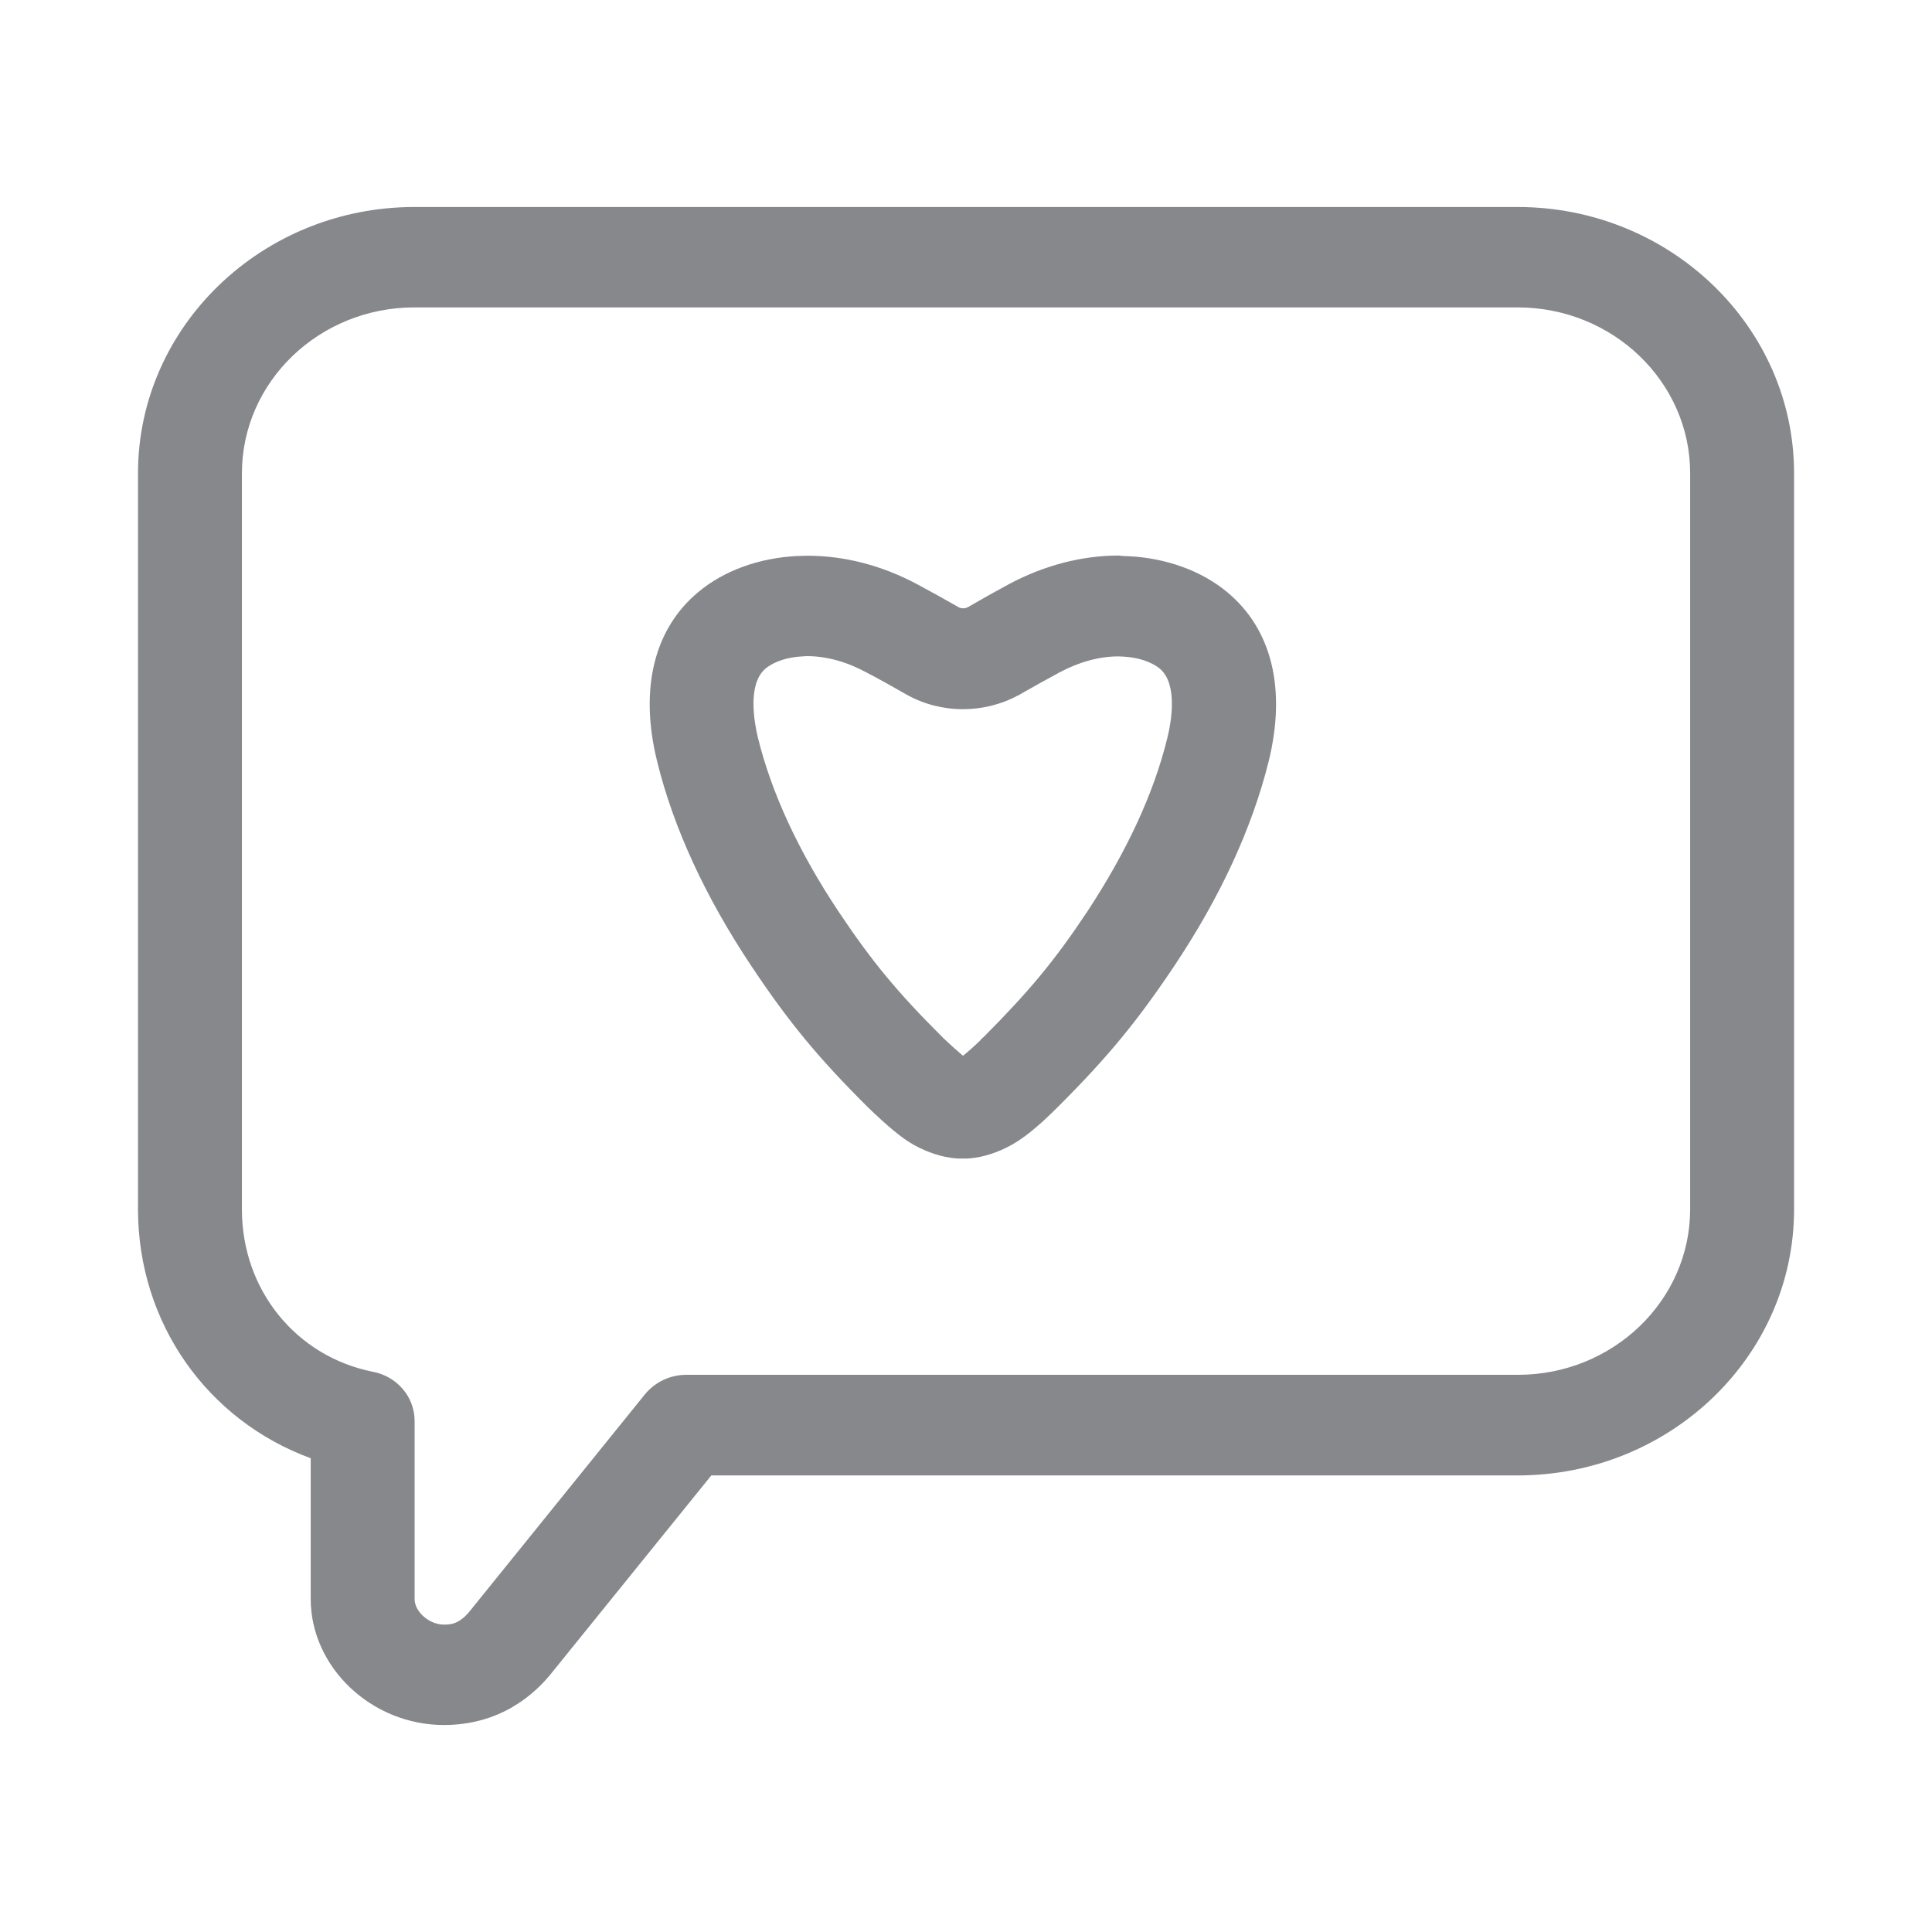 <svg width="28" height="28" viewBox="0 0 28 28" fill="none" xmlns="http://www.w3.org/2000/svg">
<path fill-rule="evenodd" clip-rule="evenodd" d="M24.495 17.524V6.859C24.495 5.534 23.375 4.455 21.995 4.455H6.006C4.626 4.455 3.506 5.534 3.506 6.859V17.528C3.506 18.692 4.288 19.659 5.405 19.881C5.757 19.949 6.009 20.246 6.009 20.595V23.176C6.009 23.361 6.224 23.545 6.433 23.545C6.522 23.545 6.658 23.545 6.822 23.333L9.349 20.205C9.493 20.031 9.711 19.925 9.944 19.925H21.999C23.375 19.925 24.495 18.849 24.495 17.524ZM21.995 3C24.201 3 26.001 4.731 26.001 6.859V17.528C26.001 19.655 24.205 21.383 21.995 21.383H10.309L8.017 24.218C7.744 24.57 7.239 25 6.433 25C5.384 25 4.503 24.163 4.503 23.173V21.134C3.004 20.584 2 19.174 2 17.524V6.859C2 4.731 3.8 3 6.006 3H21.995ZM16.917 10.698C16.975 10.469 17.074 9.912 16.808 9.69C16.688 9.591 16.49 9.526 16.279 9.516L16.207 9.513C15.93 9.513 15.633 9.595 15.35 9.748C15.172 9.844 14.988 9.946 14.79 10.059L14.769 10.073L14.745 10.083C14.503 10.213 14.229 10.278 13.953 10.278C13.669 10.278 13.389 10.206 13.143 10.069C12.915 9.939 12.734 9.837 12.556 9.745C12.273 9.591 11.976 9.509 11.695 9.509L11.627 9.513C11.415 9.523 11.217 9.588 11.098 9.687C10.828 9.909 10.931 10.469 10.985 10.694C11.183 11.497 11.576 12.344 12.153 13.211C12.635 13.932 13 14.376 13.662 15.035C13.775 15.144 13.888 15.243 13.956 15.301C14.018 15.253 14.11 15.171 14.209 15.076L14.212 15.069L14.264 15.021C14.912 14.369 15.278 13.932 15.756 13.214C16.326 12.347 16.722 11.5 16.917 10.698ZM16.357 8.061C16.903 8.088 17.416 8.273 17.788 8.584C18.433 9.12 18.645 9.987 18.386 11.036C18.146 11.999 17.689 12.996 17.016 14.003C16.483 14.799 16.06 15.315 15.339 16.035L15.322 16.052C15.251 16.124 15.005 16.367 14.793 16.51C14.612 16.636 14.407 16.722 14.206 16.766C14.148 16.776 14.086 16.787 14.021 16.79H13.891H13.884C13.82 16.787 13.758 16.776 13.7 16.766C13.495 16.722 13.294 16.636 13.113 16.51C12.904 16.363 12.655 16.121 12.583 16.052C11.852 15.325 11.426 14.806 10.889 14C10.22 12.996 9.759 11.995 9.523 11.032C9.264 9.984 9.479 9.113 10.121 8.58C10.493 8.269 11.002 8.085 11.555 8.058C11.607 8.058 11.655 8.054 11.702 8.054C12.238 8.054 12.781 8.194 13.294 8.468C13.485 8.57 13.68 8.679 13.891 8.799C13.912 8.812 13.936 8.816 13.96 8.816C13.987 8.816 14.008 8.809 14.028 8.799C14.24 8.676 14.434 8.567 14.626 8.464C15.138 8.191 15.684 8.051 16.217 8.051C16.258 8.058 16.309 8.061 16.357 8.061Z" fill="#86888C"/>
</svg>
